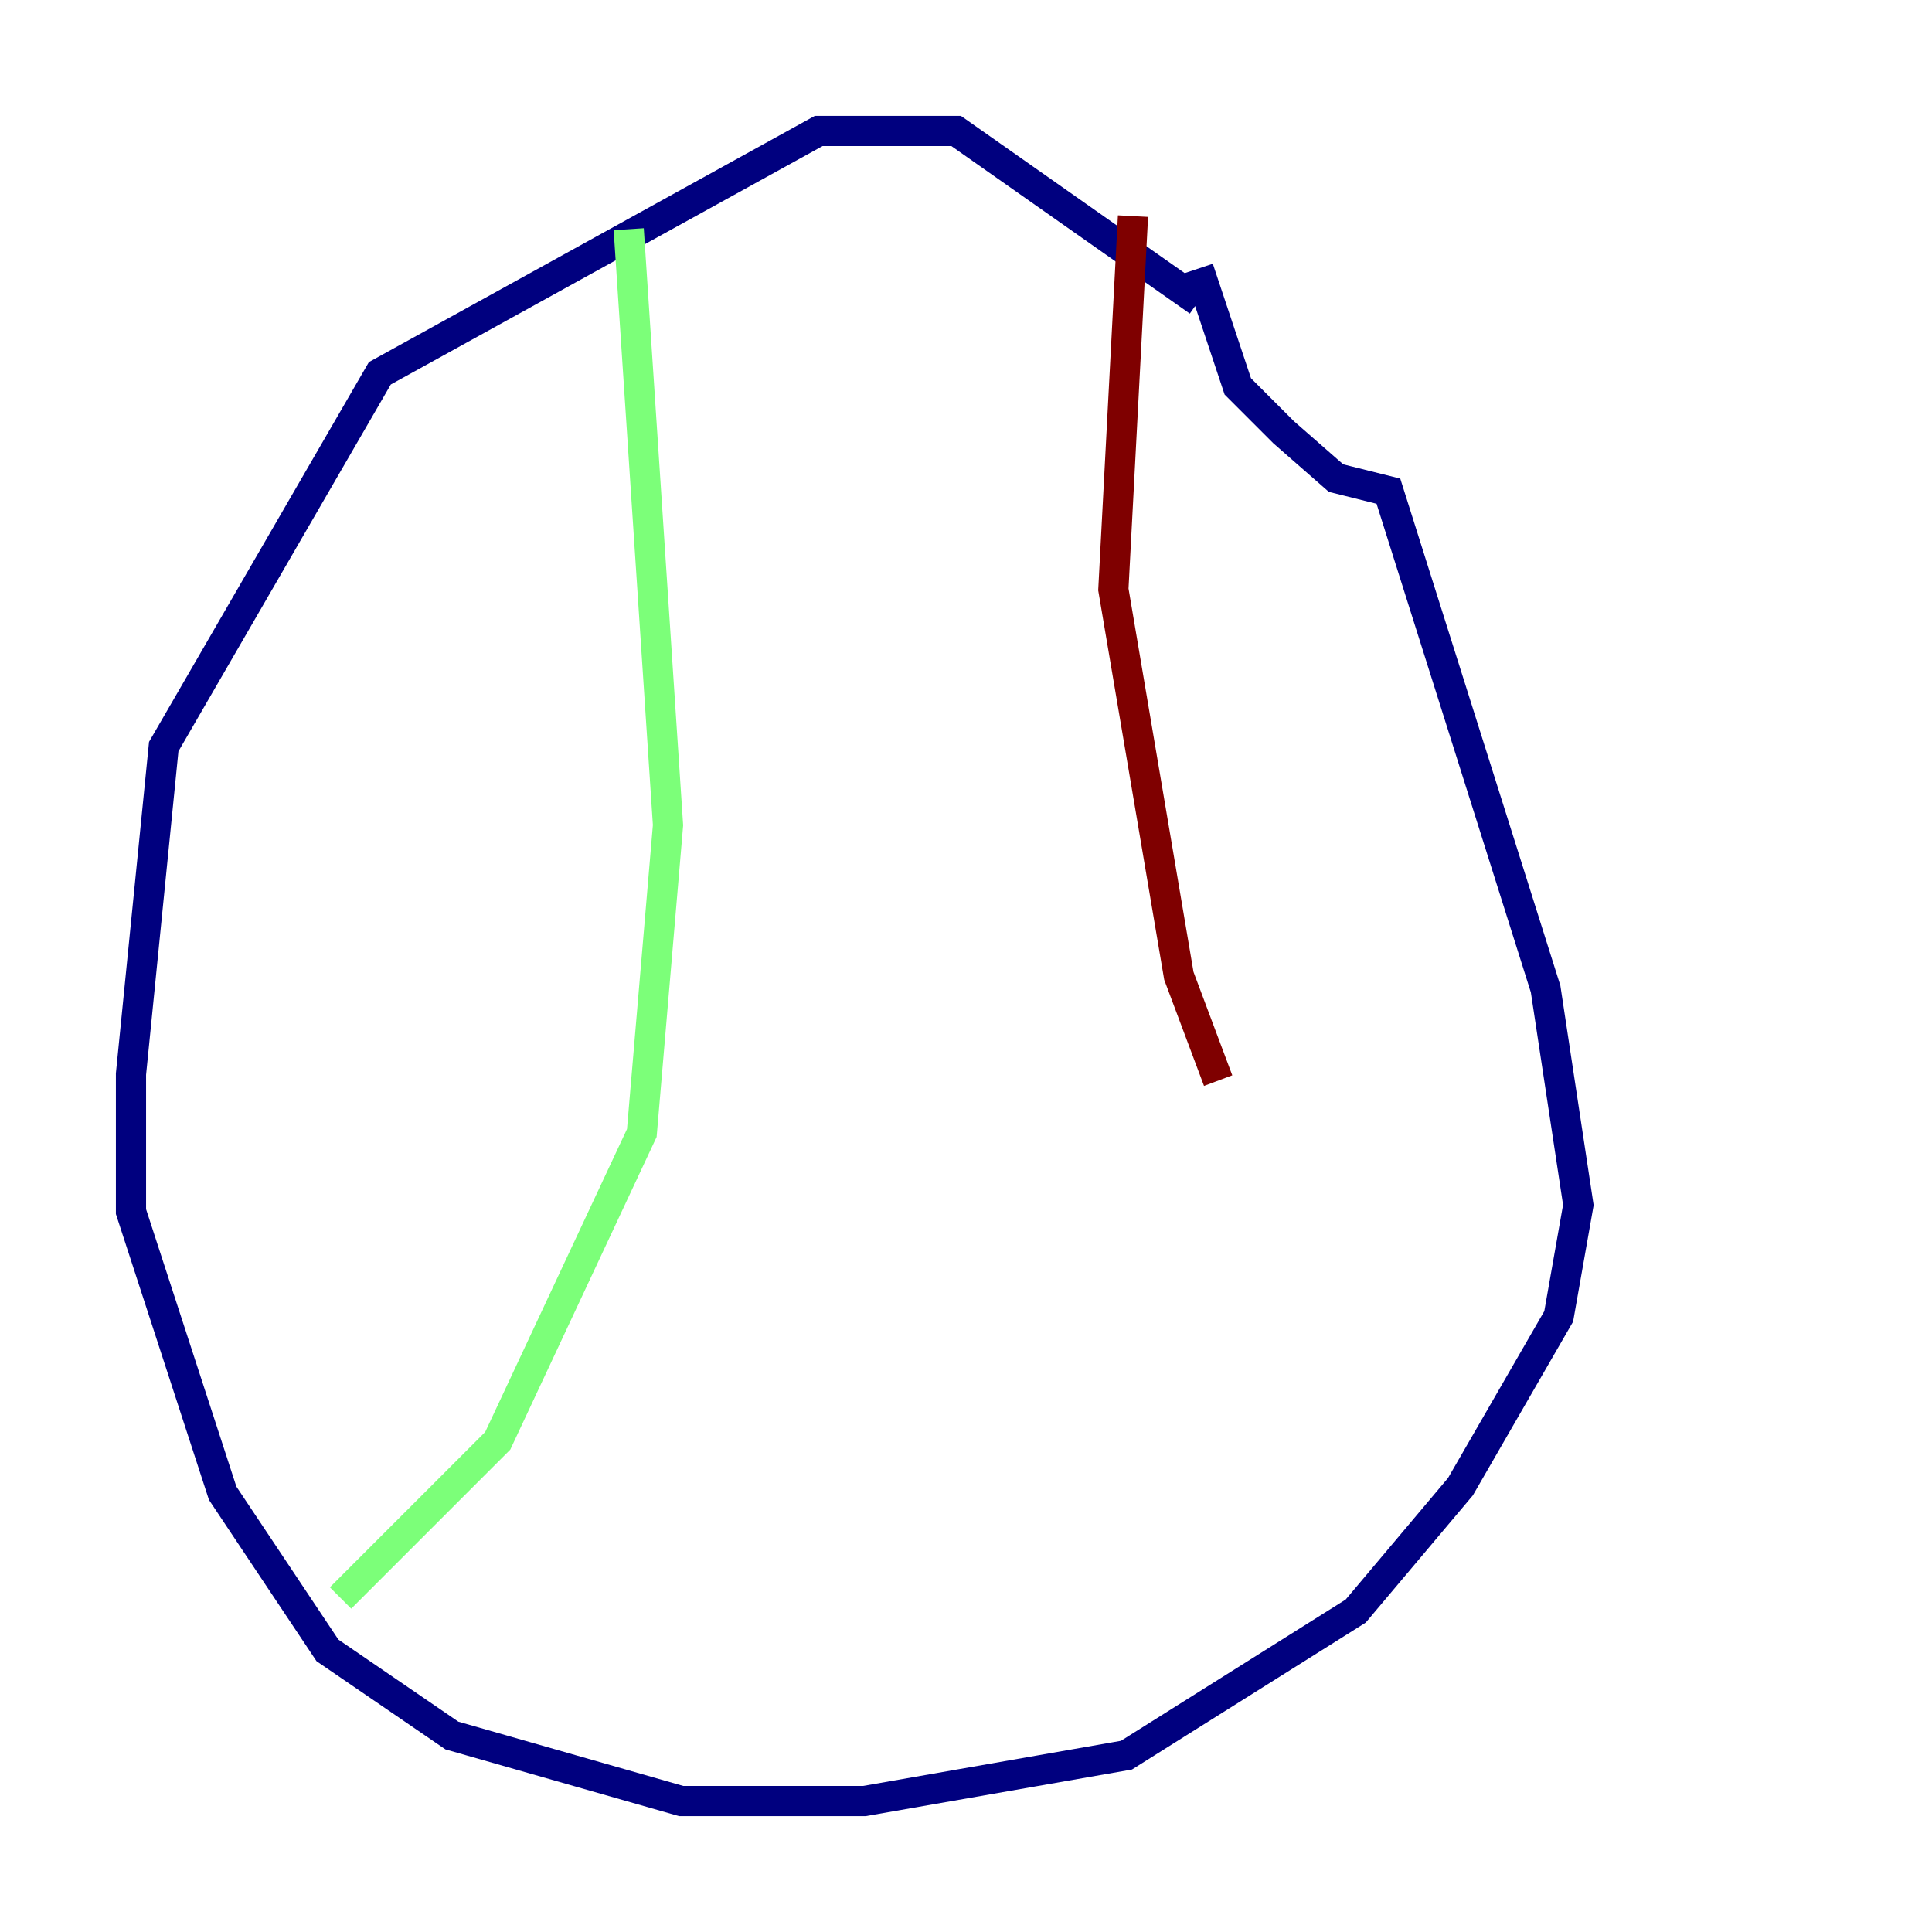 <?xml version="1.0" encoding="utf-8" ?>
<svg baseProfile="tiny" height="128" version="1.2" viewBox="0,0,128,128" width="128" xmlns="http://www.w3.org/2000/svg" xmlns:ev="http://www.w3.org/2001/xml-events" xmlns:xlink="http://www.w3.org/1999/xlink"><defs /><polyline fill="none" points="79.403,19.959 63.349,8.678 54.237,8.678 25.166,24.732 10.848,49.464 8.678,71.159 8.678,80.271 14.752,98.929 21.695,109.342 29.939,114.983 45.125,119.322 57.275,119.322 74.63,116.285 89.817,106.739 96.759,98.495 103.268,87.214 104.57,79.837 102.4,65.519 91.986,32.542 88.515,31.675 85.044,28.637 82.007,25.6 79.403,17.79" stroke="#00007f" stroke-width="2" /><polyline fill="none" points="41.654,15.186 44.258,54.671 42.522,75.064 32.976,95.458 22.563,105.871" stroke="#7cff79" stroke-width="2" /><polyline fill="none" points="75.064,14.319 73.763,39.051 78.102,64.651 80.705,71.593" stroke="#7f0000" stroke-width="2" /></svg>